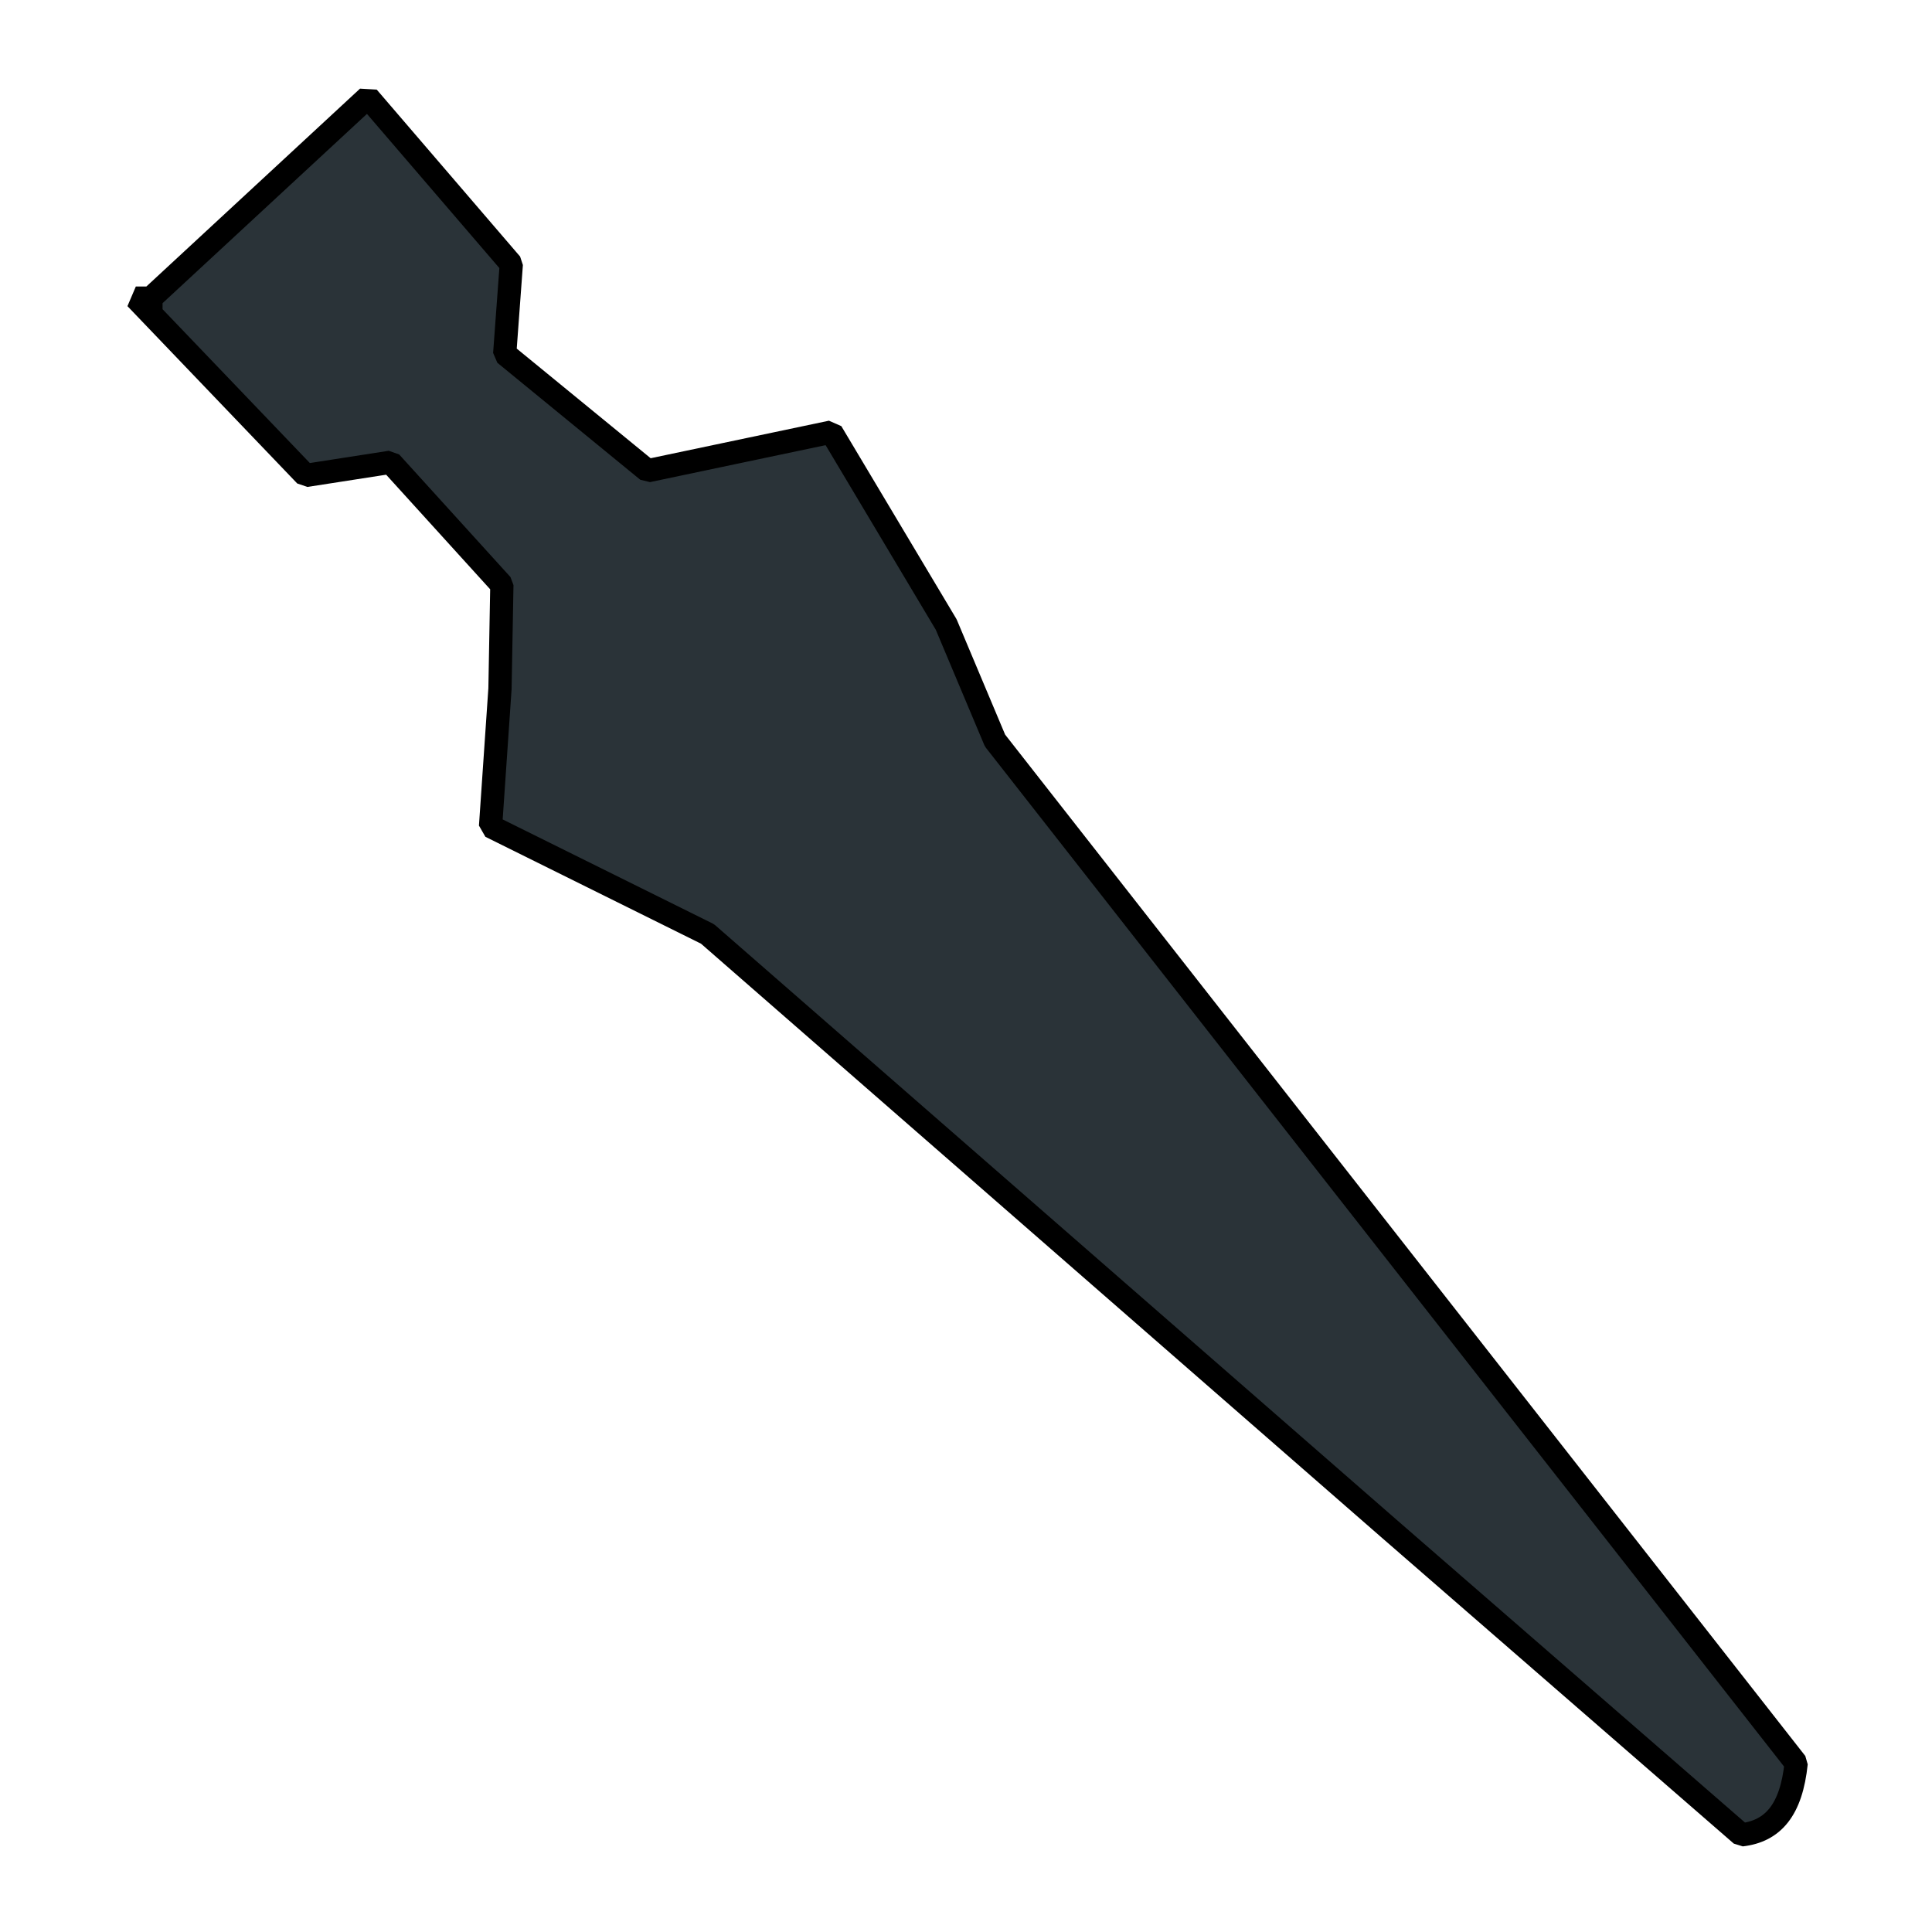<?xml version="1.0" standalone="no"?>
<!DOCTYPE svg PUBLIC "-//W3C//DTD SVG 20010904//EN" "http://www.w3.org/TR/2001/REC-SVG-20010904/DTD/svg10.dtd">
<!-- Created using Krita: https://krita.org -->
<svg xmlns="http://www.w3.org/2000/svg" 
    xmlns:xlink="http://www.w3.org/1999/xlink"
    xmlns:krita="http://krita.org/namespaces/svg/krita"
    xmlns:sodipodi="http://sodipodi.sourceforge.net/DTD/sodipodi-0.dtd"
    width="128pt"
    height="128pt"
    viewBox="0 0 128 128">
<defs/>
<path id="shape0" transform="translate(9, 6.438)" fill="#2a3338" fill-rule="evenodd" stroke="#000000" stroke-width="1.54" stroke-linecap="square" stroke-linejoin="bevel" d="M1 13.312L0 13.312L11.25 25.062L16.875 24.188L24.25 32.312L24.125 39.188L23.5 48.312L37.875 55.438L83 94.812L106.375 115.125C108.477 114.882 109.678 113.475 110 110.375L56.922 42.625L53.688 34.938L46.078 22.188L33.906 24.75L24.438 17L24.875 11.062L15.375 0L1 13.312" sodipodi:nodetypes="ccccccccccccccccccc"/>
</svg>
